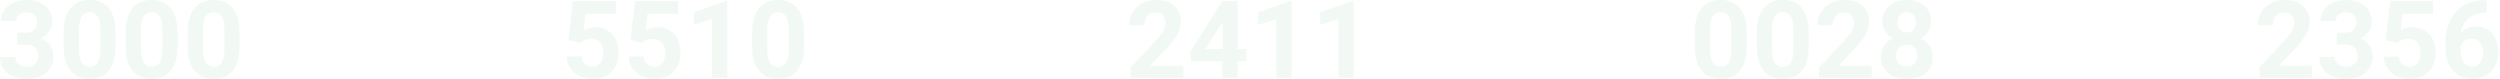 <svg id="Layer_1" data-name="Layer 1" xmlns="http://www.w3.org/2000/svg" viewBox="0 0 1170 37"><defs><style>.cls-1{opacity:0.1;}.cls-2{fill:#76c48d;}</style></defs><g class="cls-1"><path class="cls-2" d="M8.12,15.31h3.81A5.33,5.33,0,0,0,16,14a4.92,4.92,0,0,0,1.31-3.6A4.43,4.43,0,0,0,16,7,5.08,5.08,0,0,0,12.4,5.75,5.29,5.29,0,0,0,9,6.88,3.59,3.59,0,0,0,7.58,9.8H.44A8.81,8.81,0,0,1,2,4.75,10.16,10.16,0,0,1,6.21,1.26a14.16,14.16,0,0,1,6-1.26q5.72,0,8.94,2.73a9.31,9.31,0,0,1,3.24,7.52,7.51,7.51,0,0,1-1.51,4.54A9.7,9.7,0,0,1,18.94,18a8.85,8.85,0,0,1,4.53,3.26A8.82,8.82,0,0,1,25,26.38a9.48,9.48,0,0,1-3.5,7.68Q18,36.94,12.22,36.94a13.27,13.27,0,0,1-8.8-2.84A9.26,9.26,0,0,1,0,26.6H7.14a4.12,4.12,0,0,0,1.52,3.31,5.62,5.62,0,0,0,3.74,1.28,5.64,5.64,0,0,0,4-1.35,4.63,4.63,0,0,0,1.44-3.56q0-5.38-5.93-5.39H8.12Z"/><path class="cls-2" d="M54.08,21.58Q54.08,29.05,51,33t-9,3.95q-5.88,0-9-3.87T29.78,22V15.34q0-7.54,3.13-11.44t9-3.9q5.88,0,9,3.86T54.08,15ZM47,14.31q0-4.49-1.23-6.52a4.12,4.12,0,0,0-3.81-2,4.07,4.07,0,0,0-3.72,1.94,12.34,12.34,0,0,0-1.27,6.07v8.75q0,4.41,1.2,6.54A4.07,4.07,0,0,0,42,31.19a4,4,0,0,0,3.78-2.05A13.64,13.64,0,0,0,47,22.86Z"/><path class="cls-2" d="M83.1,21.58Q83.1,29.05,80,33t-9,3.95q-5.86,0-9-3.87T58.8,22V15.34q0-7.54,3.12-11.44t9-3.9q5.86,0,9,3.86T83.1,15ZM76,14.31c0-3-.4-5.16-1.22-6.52a4.13,4.13,0,0,0-3.81-2,4.07,4.07,0,0,0-3.72,1.94,12.34,12.34,0,0,0-1.27,6.07v8.75a13.92,13.92,0,0,0,1.19,6.54A4.07,4.07,0,0,0,71,31.19a4,4,0,0,0,3.78-2.05A13.38,13.38,0,0,0,76,22.86Z"/><path class="cls-2" d="M112.12,21.58q0,7.47-3.09,11.41t-9,3.95q-5.88,0-9-3.87T87.82,22V15.34q0-7.54,3.12-11.44t9-3.9q5.88,0,9,3.86T112.12,15ZM105,14.31q0-4.49-1.22-6.52a4.14,4.14,0,0,0-3.82-2,4,4,0,0,0-3.71,1.94A12.33,12.33,0,0,0,95,13.76v8.75q0,4.41,1.2,6.54A4.07,4.07,0,0,0,100,31.19a4,4,0,0,0,3.78-2.05A13.51,13.51,0,0,0,105,22.86Z"/></g><g class="cls-1"><path class="cls-2" d="M266.06,18.77,268.13.49h20.15v6H274l-.89,7.73a11.28,11.28,0,0,1,5.41-1.36A10.36,10.36,0,0,1,286.55,16q2.93,3.2,2.92,8.92A13,13,0,0,1,288,31.15a10.45,10.45,0,0,1-4.21,4.28,13.19,13.19,0,0,1-6.47,1.51,13.94,13.94,0,0,1-6.05-1.32,10.78,10.78,0,0,1-4.41-3.71,10.17,10.17,0,0,1-1.72-5.46h7.07a5.25,5.25,0,0,0,1.56,3.49,5,5,0,0,0,3.52,1.25A4.38,4.38,0,0,0,281,29.45a8.08,8.08,0,0,0,1.31-4.93,6.65,6.65,0,0,0-1.51-4.69,5.5,5.5,0,0,0-4.27-1.63,6.22,6.22,0,0,0-4.12,1.33l-.69.65Z"/><path class="cls-2" d="M295.07,18.77,297.15.49H317.3v6H303l-.89,7.73a11.28,11.28,0,0,1,5.41-1.36A10.37,10.37,0,0,1,315.57,16q2.91,3.2,2.91,8.92A13.11,13.11,0,0,1,317,31.15a10.42,10.42,0,0,1-4.22,4.28,13.14,13.14,0,0,1-6.47,1.51,14,14,0,0,1-6.05-1.32,10.69,10.69,0,0,1-4.4-3.71,10.17,10.17,0,0,1-1.72-5.46h7.06a5.25,5.25,0,0,0,1.57,3.49,5,5,0,0,0,3.52,1.25A4.39,4.39,0,0,0,310,29.45a8.08,8.08,0,0,0,1.31-4.93,6.65,6.65,0,0,0-1.51-4.69,5.51,5.51,0,0,0-4.27-1.63,6.24,6.24,0,0,0-4.13,1.33l-.69.65Z"/><path class="cls-2" d="M340.36,36.45h-7.13V8.94l-8.52,2.64V5.78L339.6.44h.76Z"/><path class="cls-2" d="M376.25,21.58q0,7.47-3.09,11.41t-9,3.95q-5.88,0-9-3.87T352,22V15.34q0-7.54,3.12-11.44t9-3.9q5.88,0,9,3.86T376.25,15Zm-7.14-7.27q0-4.49-1.22-6.52a4.14,4.14,0,0,0-3.82-2,4,4,0,0,0-3.71,1.94,12.33,12.33,0,0,0-1.28,6.07v8.75q0,4.41,1.2,6.54a4.07,4.07,0,0,0,3.84,2.14,4,4,0,0,0,3.78-2.05,13.51,13.51,0,0,0,1.21-6.28Z"/></g><g class="cls-1"><path class="cls-2" d="M553.77,36.45H529.12V31.56l11.64-12.4a29.11,29.11,0,0,0,3.54-4.56,7.44,7.44,0,0,0,1.15-3.71,5.54,5.54,0,0,0-1.21-3.77,4.39,4.39,0,0,0-3.46-1.37A4.73,4.73,0,0,0,537,7.42a6.59,6.59,0,0,0-1.39,4.38h-7.16a11.76,11.76,0,0,1,1.57-6,11,11,0,0,1,4.43-4.26A13.56,13.56,0,0,1,540.9,0c3.71,0,6.58.89,8.63,2.67a9.44,9.44,0,0,1,3.08,7.53,12.08,12.08,0,0,1-1.38,5.43,30.56,30.56,0,0,1-4.75,6.45l-8.17,8.62h15.46Z"/><path class="cls-2" d="M579.26,22.92h4.07v5.75h-4.07v7.78h-7.14V28.67H557.38l-.33-4.49L572,.49h7.22Zm-15.09,0h8V10.22l-.47.82Z"/><path class="cls-2" d="M604.49,36.45h-7.13V8.94l-8.52,2.64V5.78L603.73.44h.76Z"/><path class="cls-2" d="M633.51,36.45h-7.14V8.94l-8.52,2.64V5.78L632.75.44h.76Z"/></g><g class="cls-1"><path class="cls-2" d="M817.45,21.58q0,7.47-3.08,11.41t-9,3.95q-5.88,0-9-3.87T793.15,22V15.34q0-7.54,3.13-11.44t9-3.9q5.88,0,9,3.86c2.07,2.58,3.14,6.28,3.18,11.11Zm-7.13-7.27q0-4.49-1.22-6.52a4.14,4.14,0,0,0-3.82-2,4.07,4.07,0,0,0-3.72,1.94,12.34,12.34,0,0,0-1.27,6.07v8.75q0,4.41,1.2,6.54a4.07,4.07,0,0,0,3.84,2.14,4,4,0,0,0,3.78-2.05,13.64,13.64,0,0,0,1.21-6.28Z"/><path class="cls-2" d="M846.47,21.58q0,7.47-3.09,11.41c-2,2.64-5.07,3.95-9,3.95s-6.92-1.29-9-3.87-3.14-6.29-3.19-11.12V15.34q0-7.54,3.13-11.44t9-3.9q5.87,0,9,3.86T846.47,15Zm-7.14-7.27c0-3-.4-5.16-1.22-6.52a4.12,4.12,0,0,0-3.81-2,4.07,4.07,0,0,0-3.72,1.94,12.34,12.34,0,0,0-1.27,6.07v8.75q0,4.41,1.2,6.54a4.05,4.05,0,0,0,3.84,2.14,4,4,0,0,0,3.77-2.05,13.38,13.38,0,0,0,1.21-6.28Z"/><path class="cls-2" d="M875.93,36.45H851.29V31.56l11.63-12.4a27.94,27.94,0,0,0,3.54-4.56,7.34,7.34,0,0,0,1.15-3.71,5.49,5.49,0,0,0-1.21-3.77,4.39,4.39,0,0,0-3.46-1.37,4.71,4.71,0,0,0-3.81,1.67,6.6,6.6,0,0,0-1.4,4.38h-7.16a11.76,11.76,0,0,1,1.57-6,11,11,0,0,1,4.43-4.26A13.6,13.6,0,0,1,863.07,0q5.55,0,8.63,2.67a9.43,9.43,0,0,1,3.07,7.53,12.08,12.08,0,0,1-1.38,5.43,30.11,30.11,0,0,1-4.74,6.45l-8.18,8.62h15.46Z"/><path class="cls-2" d="M903.74,10.05a8.36,8.36,0,0,1-1.31,4.64,9.43,9.43,0,0,1-3.6,3.24A10.56,10.56,0,0,1,903,21.4a8.89,8.89,0,0,1,1.53,5.2,9.45,9.45,0,0,1-3.26,7.57c-2.18,1.85-5.13,2.77-8.87,2.77s-6.7-.93-8.89-2.79a9.39,9.39,0,0,1-3.28-7.55,8.94,8.94,0,0,1,1.53-5.21,10.13,10.13,0,0,1,4.12-3.46,9.33,9.33,0,0,1-3.59-3.24,8.36,8.36,0,0,1-1.3-4.64A9.32,9.32,0,0,1,884,2.73Q887.09,0,892.36,0a12.15,12.15,0,0,1,8.31,2.7A9.3,9.3,0,0,1,903.74,10.05Zm-6.4,16A5.2,5.2,0,0,0,896,22.32a5.46,5.46,0,0,0-7.29,0,5.2,5.2,0,0,0-1.36,3.77,5.16,5.16,0,0,0,1.34,3.7,5.56,5.56,0,0,0,7.34,0A5.14,5.14,0,0,0,897.34,26.08ZM896.6,10.4A4.93,4.93,0,0,0,895.49,7a3.93,3.93,0,0,0-3.13-1.28A4,4,0,0,0,889.24,7a4.91,4.91,0,0,0-1.11,3.41,5.14,5.14,0,0,0,1.11,3.45,3.87,3.87,0,0,0,3.14,1.31,3.82,3.82,0,0,0,3.12-1.31A5.14,5.14,0,0,0,896.6,10.4Z"/></g><g class="cls-1"><path class="cls-2" d="M1082,36.45h-24.65V31.56L1069,19.16a29.11,29.11,0,0,0,3.54-4.56,7.44,7.44,0,0,0,1.15-3.71,5.54,5.54,0,0,0-1.21-3.77A4.39,4.39,0,0,0,1069,5.75a4.73,4.73,0,0,0-3.82,1.67,6.59,6.59,0,0,0-1.39,4.38h-7.16a11.86,11.86,0,0,1,1.56-6,11.11,11.11,0,0,1,4.44-4.26A13.56,13.56,0,0,1,1069.16,0c3.71,0,6.58.89,8.63,2.67a9.44,9.44,0,0,1,3.08,7.53,12.08,12.08,0,0,1-1.38,5.43,30.56,30.56,0,0,1-4.75,6.45l-8.17,8.62H1082Z"/><path class="cls-2" d="M1093.66,15.31h3.8a5.35,5.35,0,0,0,4-1.36,5,5,0,0,0,1.31-3.6A4.4,4.4,0,0,0,1101.5,7a5,5,0,0,0-3.57-1.21,5.27,5.27,0,0,0-3.43,1.13,3.59,3.59,0,0,0-1.38,2.92H1086a8.81,8.81,0,0,1,1.52-5.05,10.1,10.1,0,0,1,4.25-3.49,14.16,14.16,0,0,1,6-1.26q5.7,0,8.94,2.73a9.31,9.31,0,0,1,3.24,7.52,7.57,7.57,0,0,1-1.51,4.54,9.77,9.77,0,0,1-4,3.19,8.94,8.94,0,0,1,4.53,3.26,8.89,8.89,0,0,1,1.49,5.14,9.47,9.47,0,0,1-3.49,7.68q-3.49,2.88-9.25,2.88a13.27,13.27,0,0,1-8.8-2.84,9.26,9.26,0,0,1-3.42-7.5h7.13a4.15,4.15,0,0,0,1.52,3.31,6.34,6.34,0,0,0,7.73-.07,4.6,4.6,0,0,0,1.45-3.56q0-5.38-5.93-5.39h-3.78Z"/><path class="cls-2" d="M1116.48,18.77,1118.55.49h20.16v6h-14.3l-.89,7.73a11.26,11.26,0,0,1,5.41-1.36,10.39,10.39,0,0,1,8,3.18q2.91,3.2,2.91,8.92a13,13,0,0,1-1.47,6.23,10.39,10.39,0,0,1-4.21,4.28,13.17,13.17,0,0,1-6.47,1.51,14,14,0,0,1-6-1.32,10.78,10.78,0,0,1-4.41-3.71,10.08,10.08,0,0,1-1.71-5.46h7.06a5.25,5.25,0,0,0,1.57,3.49,5,5,0,0,0,3.52,1.25,4.4,4.4,0,0,0,3.73-1.74,8.08,8.08,0,0,0,1.3-4.93,6.69,6.69,0,0,0-1.5-4.69A5.52,5.52,0,0,0,1127,18.2a6.23,6.23,0,0,0-4.13,1.33l-.69.65Z"/><path class="cls-2" d="M1163.8.12V6h-.7a12.14,12.14,0,0,0-7.79,2.52,10.23,10.23,0,0,0-3.54,6.79A9.73,9.73,0,0,1,1159,12.4a9.15,9.15,0,0,1,7.45,3.36,13.42,13.42,0,0,1,2.77,8.84,13.23,13.23,0,0,1-1.52,6.34,10.77,10.77,0,0,1-4.3,4.42,12.39,12.39,0,0,1-6.28,1.58A11.65,11.65,0,0,1,1148,33q-3.5-3.95-3.49-10.54V19.88a23.16,23.16,0,0,1,2.21-10.34A16.15,16.15,0,0,1,1153,2.61a18.58,18.58,0,0,1,9.59-2.49Zm-7,18a5.67,5.67,0,0,0-3.13.9,5.44,5.44,0,0,0-2.08,2.38V23.6a9.59,9.59,0,0,0,1.41,5.58,4.81,4.81,0,0,0,7.67.2,7.43,7.43,0,0,0,1.42-4.7,7.35,7.35,0,0,0-1.44-4.73A4.65,4.65,0,0,0,1156.83,18.15Z"/></g></svg>